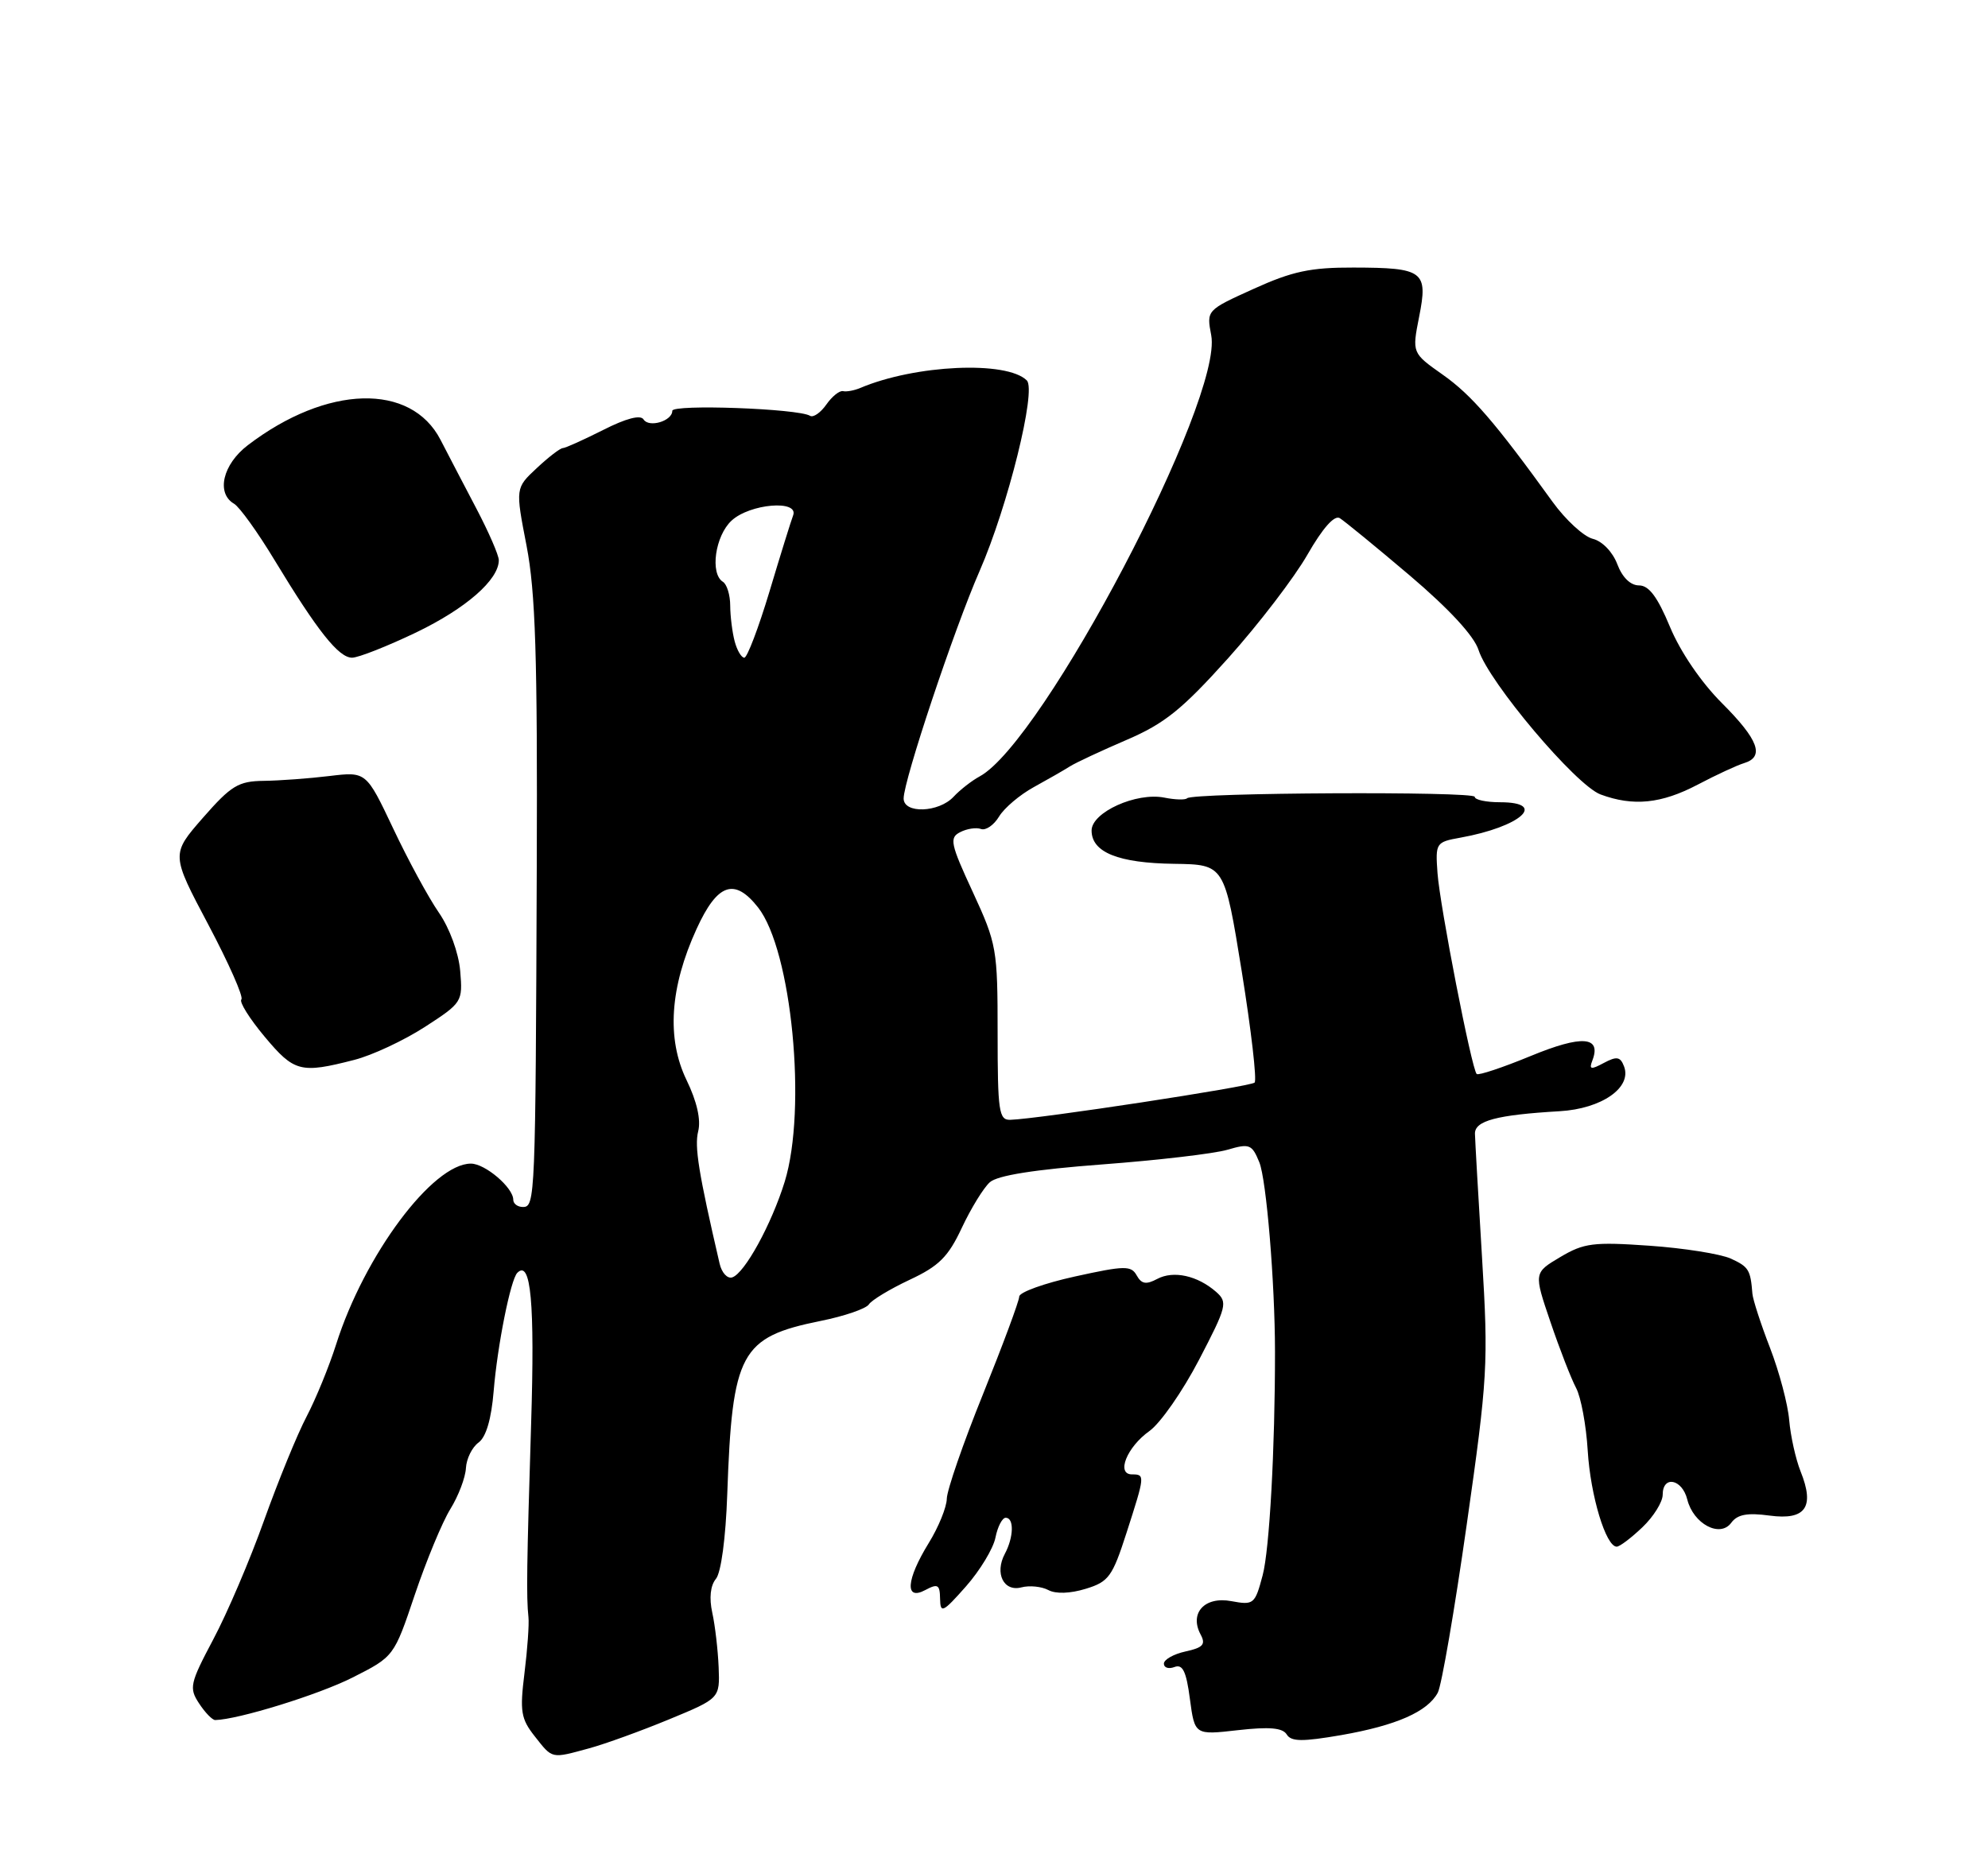 <?xml version="1.0" encoding="UTF-8" standalone="no"?>
<!DOCTYPE svg PUBLIC "-//W3C//DTD SVG 1.1//EN" "http://www.w3.org/Graphics/SVG/1.1/DTD/svg11.dtd" >
<svg xmlns="http://www.w3.org/2000/svg" xmlns:xlink="http://www.w3.org/1999/xlink" version="1.1" viewBox="0 0 275 256">
 <g >
 <path fill="currentColor"
d=" M 81.50 241.90 C 83.70 241.30 88.67 239.50 92.54 237.90 C 99.58 234.99 99.58 234.99 99.41 230.67 C 99.31 228.30 98.92 224.91 98.53 223.14 C 98.08 221.10 98.27 219.38 99.03 218.46 C 99.75 217.60 100.39 212.79 100.60 206.75 C 101.29 187.12 102.41 185.02 113.50 182.77 C 116.80 182.11 119.81 181.07 120.19 180.48 C 120.57 179.89 123.10 178.36 125.82 177.08 C 129.89 175.18 131.17 173.90 133.05 169.88 C 134.31 167.20 136.05 164.36 136.92 163.58 C 137.98 162.63 143.11 161.82 152.50 161.11 C 160.20 160.53 167.98 159.62 169.80 159.08 C 172.84 158.19 173.18 158.32 174.20 160.81 C 175.18 163.20 176.36 177.42 176.37 187.00 C 176.38 200.41 175.61 214.43 174.66 217.97 C 173.60 221.97 173.42 222.11 170.34 221.54 C 166.65 220.84 164.49 223.18 166.08 226.15 C 166.82 227.53 166.42 227.97 163.99 228.50 C 162.35 228.86 161.00 229.62 161.00 230.19 C 161.00 230.75 161.66 230.96 162.47 230.65 C 163.60 230.22 164.10 231.25 164.60 235.08 C 165.27 240.07 165.27 240.07 171.24 239.39 C 175.58 238.90 177.42 239.06 177.99 239.98 C 178.61 240.99 180.15 241.00 185.55 240.07 C 193.14 238.74 197.48 236.84 198.89 234.20 C 199.41 233.23 201.21 222.77 202.89 210.96 C 205.79 190.63 205.90 188.69 205.01 174.00 C 204.49 165.47 204.05 157.76 204.03 156.86 C 204.00 155.07 207.03 154.26 215.75 153.75 C 221.57 153.41 225.78 150.47 224.65 147.54 C 224.14 146.20 223.64 146.12 221.86 147.07 C 220.06 148.04 219.79 147.98 220.27 146.74 C 221.56 143.38 218.84 143.18 211.74 146.11 C 207.86 147.71 204.50 148.83 204.27 148.60 C 203.57 147.91 199.18 125.36 198.85 120.80 C 198.55 116.63 198.62 116.51 202.02 115.90 C 210.36 114.40 214.16 111.00 207.50 111.00 C 205.57 111.00 204.00 110.66 204.00 110.25 C 204.00 109.47 165.00 109.66 164.21 110.45 C 163.97 110.70 162.55 110.66 161.06 110.36 C 157.19 109.59 151.00 112.39 151.00 114.91 C 151.00 117.93 154.69 119.42 162.44 119.52 C 169.38 119.62 169.38 119.62 171.77 134.40 C 173.08 142.53 173.88 149.45 173.55 149.79 C 172.98 150.35 143.69 154.82 139.75 154.94 C 138.18 154.99 138.00 153.78 138.00 142.93 C 138.00 131.30 137.88 130.60 134.57 123.43 C 131.47 116.74 131.30 115.91 132.82 115.14 C 133.74 114.66 135.04 114.46 135.70 114.70 C 136.36 114.94 137.48 114.17 138.20 112.98 C 138.91 111.80 141.07 109.97 143.00 108.91 C 144.93 107.85 147.18 106.56 148.00 106.04 C 148.82 105.52 152.36 103.87 155.85 102.37 C 161.11 100.11 163.52 98.16 169.89 91.07 C 174.11 86.36 179.05 79.91 180.86 76.74 C 182.96 73.08 184.58 71.24 185.33 71.69 C 185.97 72.09 190.34 75.66 195.03 79.64 C 200.47 84.27 203.91 87.99 204.53 89.94 C 205.95 94.39 217.99 108.65 221.40 109.92 C 225.92 111.60 229.81 111.21 234.85 108.56 C 237.41 107.21 240.29 105.88 241.25 105.59 C 244.13 104.72 243.27 102.36 238.20 97.29 C 235.31 94.40 232.45 90.20 231.01 86.74 C 229.29 82.60 228.10 81.00 226.73 81.00 C 225.54 81.00 224.41 79.89 223.72 78.06 C 223.08 76.37 221.64 74.87 220.32 74.55 C 219.07 74.23 216.57 71.93 214.77 69.44 C 206.83 58.44 203.55 54.64 199.57 51.84 C 195.32 48.84 195.32 48.84 196.31 43.82 C 197.56 37.52 196.92 37.04 187.23 37.02 C 181.29 37.00 178.76 37.54 173.43 39.96 C 166.89 42.92 166.89 42.92 167.55 46.40 C 169.21 55.24 144.31 102.67 135.51 107.43 C 134.42 108.02 132.79 109.29 131.90 110.25 C 129.85 112.44 125.00 112.61 125.00 110.48 C 125.00 107.99 131.98 87.06 135.51 79.00 C 139.43 70.02 143.40 54.00 142.04 52.64 C 139.28 49.88 126.60 50.46 119.00 53.68 C 118.17 54.03 117.11 54.23 116.62 54.12 C 116.14 54.01 115.10 54.84 114.31 55.97 C 113.51 57.11 112.50 57.81 112.05 57.53 C 110.43 56.53 93.00 55.90 93.00 56.84 C 93.00 58.26 89.76 59.22 89.02 58.03 C 88.60 57.36 86.59 57.89 83.44 59.49 C 80.72 60.86 78.21 61.99 77.86 62.00 C 77.50 62.00 75.88 63.24 74.25 64.77 C 71.29 67.53 71.29 67.53 72.84 75.52 C 74.07 81.91 74.36 90.75 74.25 120.00 C 74.08 165.81 74.03 167.00 72.34 167.00 C 71.60 167.00 71.00 166.55 71.00 166.00 C 71.00 164.32 67.11 161.00 65.14 161.00 C 59.85 161.00 50.41 173.66 46.50 186.00 C 45.54 189.03 43.70 193.53 42.41 196.00 C 41.11 198.47 38.47 204.95 36.52 210.39 C 34.58 215.83 31.42 223.23 29.50 226.83 C 26.27 232.93 26.13 233.55 27.54 235.69 C 28.37 236.96 29.37 237.99 29.77 237.99 C 32.96 237.92 44.08 234.48 48.76 232.11 C 54.50 229.21 54.50 229.21 57.38 220.65 C 58.97 215.94 61.18 210.60 62.30 208.79 C 63.42 206.98 64.38 204.44 64.45 203.14 C 64.52 201.84 65.30 200.25 66.19 199.60 C 67.24 198.84 67.97 196.35 68.29 192.46 C 68.81 186.16 70.63 177.04 71.56 176.11 C 73.44 174.23 73.99 180.23 73.47 197.00 C 72.86 216.65 72.80 220.95 73.10 223.75 C 73.21 224.71 72.96 228.20 72.55 231.50 C 71.89 236.80 72.06 237.82 73.98 240.25 C 76.46 243.40 76.21 243.34 81.50 241.90 Z  M 137.70 212.75 C 138.00 211.24 138.64 210.00 139.12 210.00 C 140.30 210.00 140.23 212.69 139.00 214.99 C 137.56 217.69 138.84 220.28 141.30 219.63 C 142.41 219.34 144.08 219.51 145.01 220.00 C 146.04 220.56 148.04 220.49 150.19 219.83 C 153.37 218.86 153.88 218.15 155.84 212.06 C 158.39 204.14 158.41 204.00 156.59 204.00 C 154.36 204.00 155.88 200.22 159.00 198.00 C 160.52 196.92 163.60 192.49 165.86 188.15 C 169.71 180.76 169.85 180.18 168.23 178.75 C 165.65 176.49 162.33 175.76 160.09 176.95 C 158.55 177.77 157.91 177.67 157.24 176.47 C 156.47 175.09 155.59 175.10 148.69 176.62 C 144.46 177.55 140.99 178.80 140.99 179.40 C 140.98 180.01 138.73 186.07 135.99 192.87 C 133.24 199.67 130.99 206.19 130.97 207.37 C 130.95 208.54 129.83 211.30 128.47 213.50 C 125.34 218.59 125.13 221.54 128.00 220.00 C 129.73 219.08 130.01 219.24 130.04 221.21 C 130.08 223.28 130.42 223.12 133.62 219.50 C 135.56 217.30 137.40 214.26 137.70 212.75 Z  M 227.20 211.31 C 228.74 209.84 230.00 207.81 230.00 206.81 C 230.00 204.10 232.69 204.62 233.40 207.47 C 234.25 210.86 237.93 212.81 239.48 210.70 C 240.33 209.54 241.69 209.28 244.79 209.70 C 249.77 210.37 251.06 208.53 249.08 203.60 C 248.40 201.90 247.69 198.70 247.50 196.50 C 247.32 194.30 246.12 189.80 244.85 186.50 C 243.57 183.20 242.48 179.82 242.41 179.00 C 242.15 175.69 241.90 175.28 239.42 174.14 C 237.99 173.50 232.93 172.69 228.17 172.36 C 220.42 171.82 219.11 171.98 215.83 173.93 C 212.16 176.11 212.16 176.11 214.48 182.93 C 215.75 186.68 217.35 190.78 218.02 192.04 C 218.69 193.29 219.42 197.20 219.63 200.72 C 220.01 206.95 222.14 214.00 223.64 214.00 C 224.05 214.00 225.65 212.79 227.20 211.31 Z  M 49.00 146.65 C 51.48 146.02 55.87 143.96 58.77 142.09 C 63.94 138.74 64.02 138.61 63.66 134.35 C 63.44 131.83 62.21 128.45 60.70 126.26 C 59.27 124.19 56.43 118.96 54.39 114.63 C 50.66 106.76 50.66 106.76 45.58 107.37 C 42.79 107.71 38.70 108.01 36.50 108.04 C 32.97 108.08 31.98 108.69 28.08 113.14 C 23.66 118.20 23.66 118.20 28.82 127.94 C 31.66 133.30 33.71 137.95 33.39 138.28 C 33.06 138.61 34.51 140.93 36.61 143.44 C 40.70 148.33 41.58 148.56 49.00 146.65 Z  M 57.58 87.50 C 64.47 84.18 69.00 80.22 69.00 77.51 C 69.00 76.83 67.61 73.63 65.91 70.39 C 64.21 67.15 61.97 62.86 60.94 60.86 C 56.85 52.93 45.22 53.25 34.28 61.60 C 30.81 64.25 29.87 68.24 32.38 69.70 C 33.13 70.14 35.66 73.65 37.98 77.50 C 43.92 87.31 46.85 91.00 48.70 91.00 C 49.57 91.00 53.57 89.42 57.58 87.50 Z  M 99.54 174.82 C 96.63 162.27 96.05 158.66 96.58 156.53 C 96.98 154.94 96.41 152.41 94.97 149.44 C 92.19 143.69 92.66 136.60 96.37 128.50 C 99.24 122.23 101.60 121.41 104.86 125.55 C 109.52 131.47 111.65 153.43 108.55 163.50 C 106.73 169.38 103.01 176.18 101.29 176.74 C 100.62 176.96 99.83 176.10 99.54 174.82 Z  M 101.63 88.75 C 101.30 87.51 101.02 85.29 101.01 83.81 C 101.01 82.33 100.55 80.84 100.00 80.50 C 98.19 79.38 98.92 74.15 101.19 72.04 C 103.71 69.69 110.55 69.11 109.71 71.32 C 109.43 72.05 107.96 76.77 106.45 81.82 C 104.93 86.87 103.36 91.00 102.96 91.00 C 102.56 91.00 101.96 89.99 101.63 88.75 Z "/>
</g>
</svg>